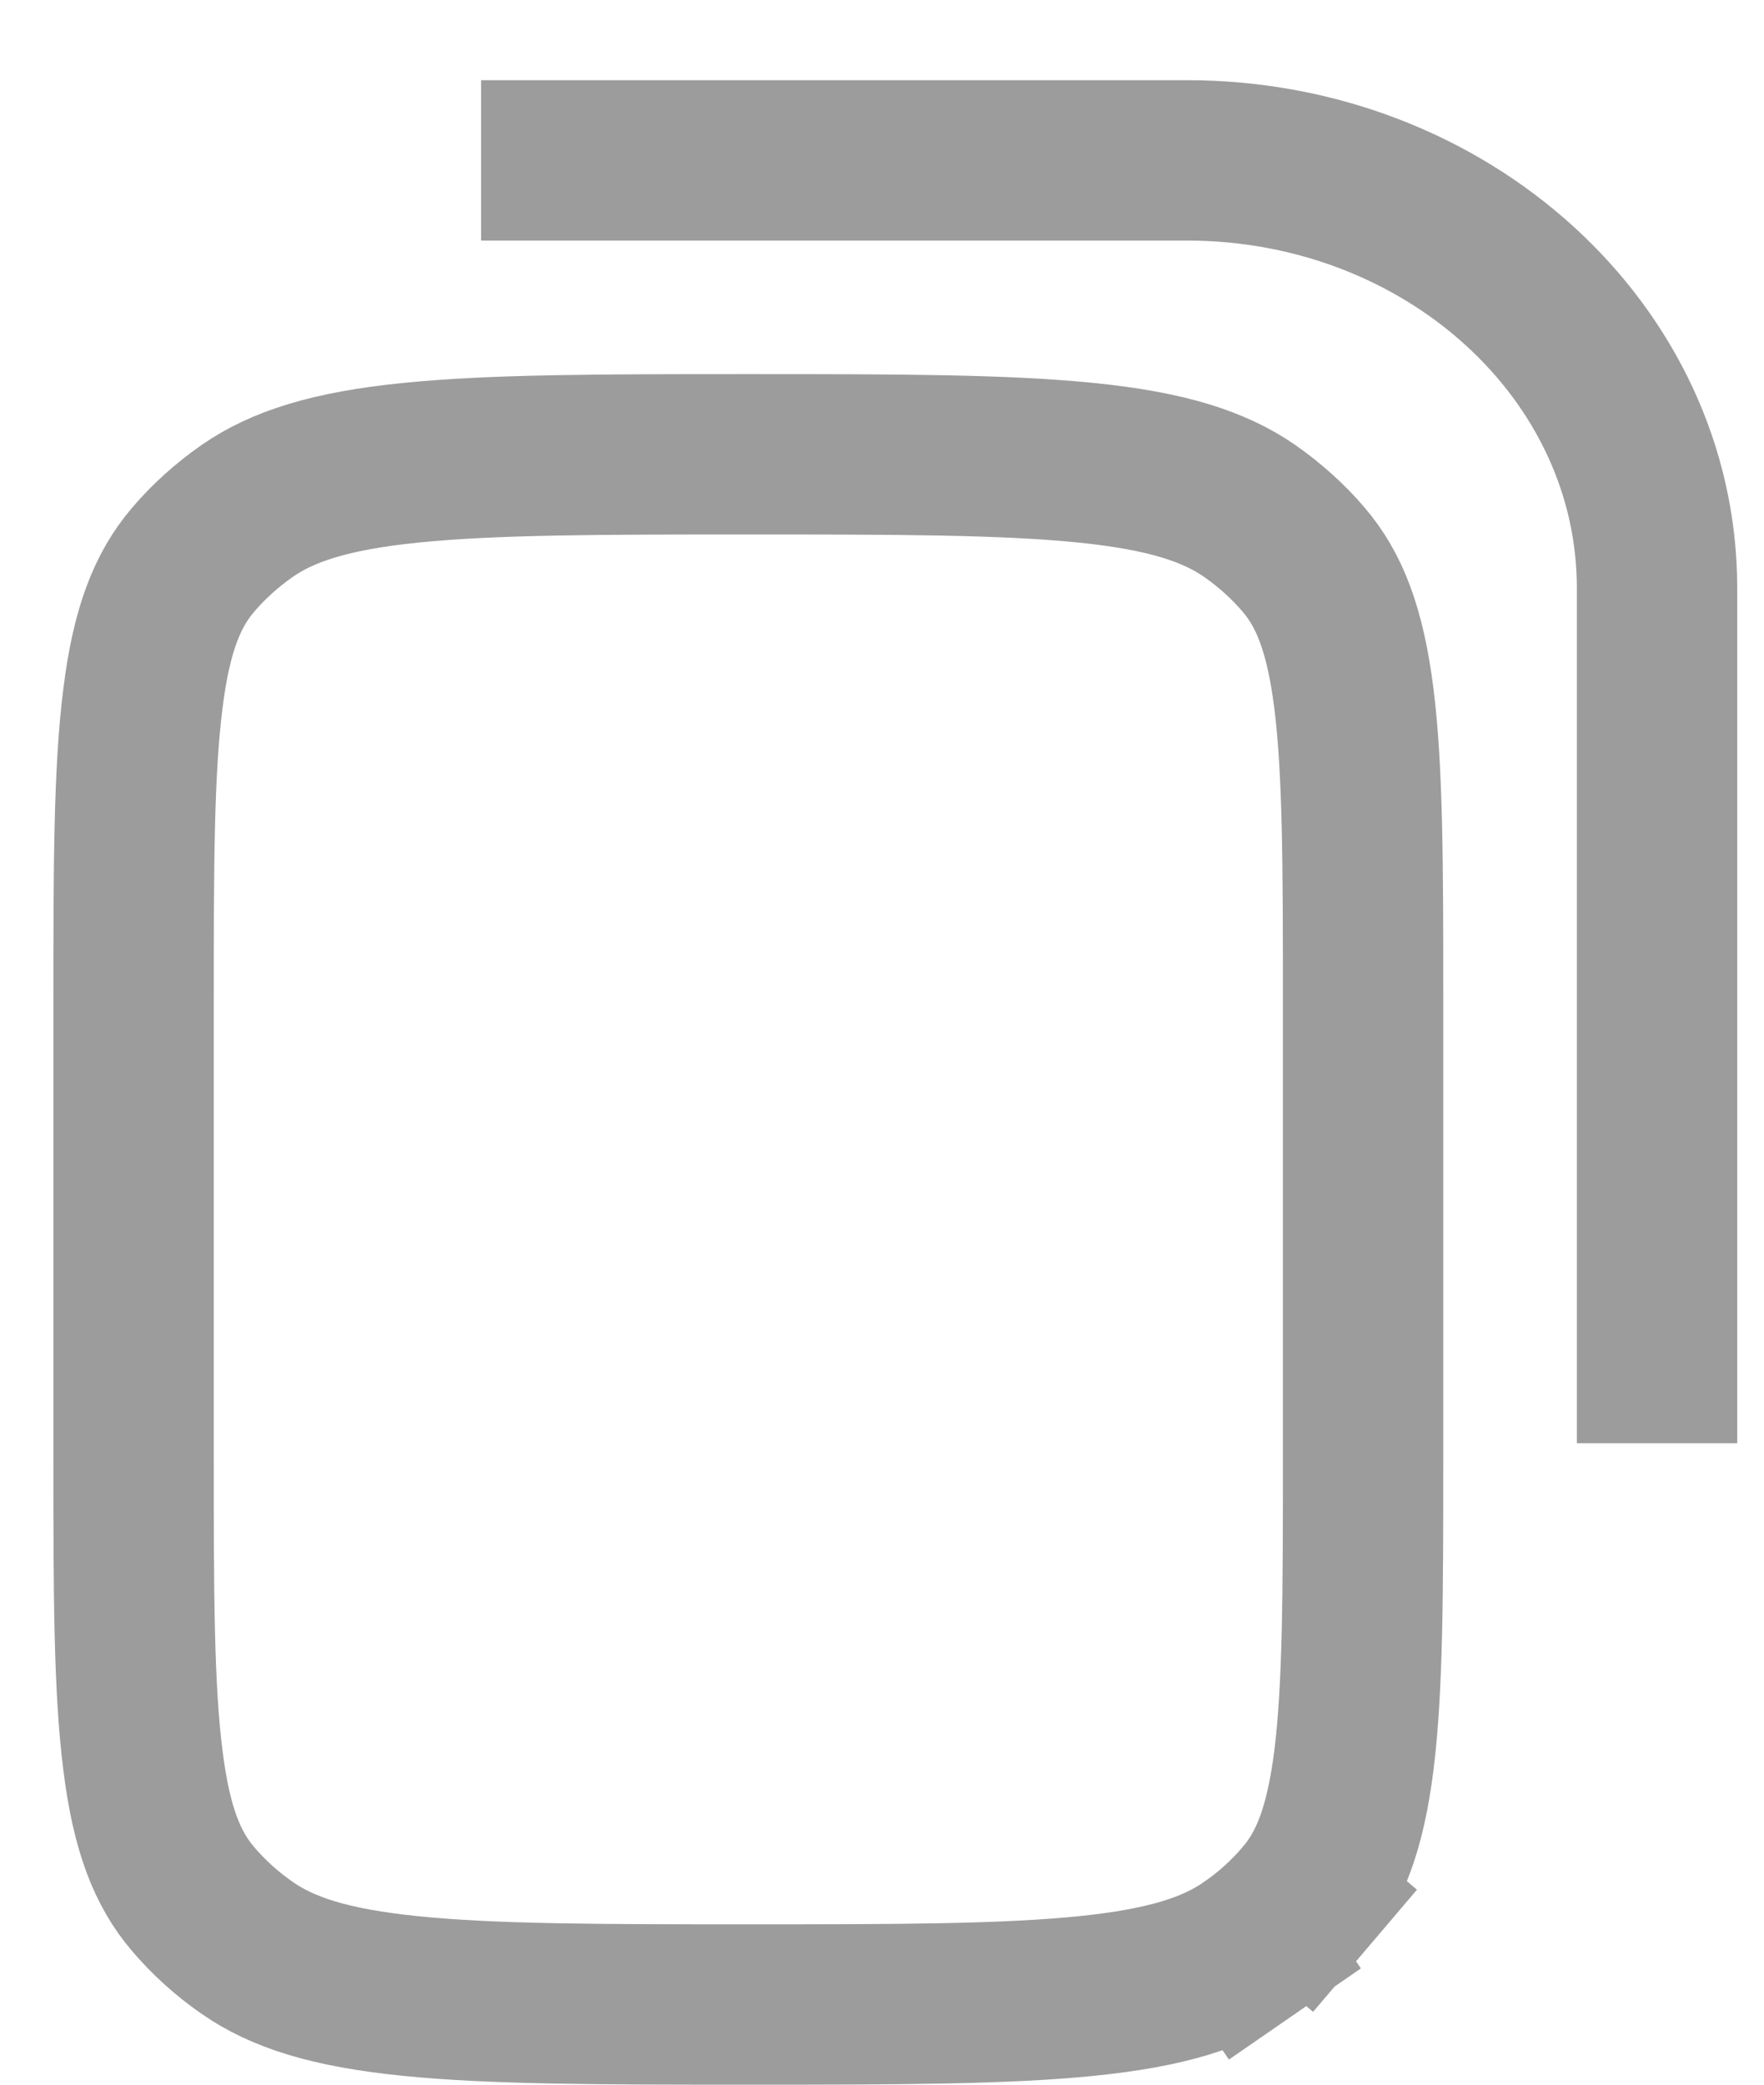 <svg width="11" height="13" viewBox="0 0 11 13" fill="none" xmlns="http://www.w3.org/2000/svg">
<path d="M3 1L7.4 1C9.02 1 10.333 2.194 10.333 3.667V9" stroke="#9C9C9C"/>
<path d="M8.5 6.244C8.5 5.398 8.499 4.809 8.443 4.358C8.388 3.921 8.288 3.677 8.131 3.492C8.034 3.378 7.92 3.275 7.791 3.185C7.572 3.034 7.278 2.937 6.775 2.886C6.264 2.834 5.601 2.833 4.667 2.833C3.732 2.833 3.069 2.834 2.559 2.886C2.055 2.937 1.762 3.034 1.543 3.185C1.414 3.275 1.3 3.378 1.203 3.492C1.046 3.677 0.945 3.921 0.891 4.358C0.834 4.809 0.833 5.398 0.833 6.244V9.089C0.833 9.936 0.834 10.524 0.891 10.975C0.945 11.412 1.046 11.656 1.203 11.841C1.3 11.955 1.414 12.059 1.543 12.148C1.762 12.3 2.055 12.396 2.559 12.447C3.069 12.499 3.732 12.5 4.667 12.5C5.601 12.5 6.264 12.499 6.775 12.447C7.278 12.396 7.572 12.3 7.791 12.148L8.075 12.559L7.791 12.148C7.92 12.059 8.034 11.955 8.131 11.841L8.512 12.165L8.131 11.841C8.288 11.656 8.388 11.412 8.443 10.975C8.499 10.524 8.5 9.936 8.5 9.089V6.244Z" stroke="#9C9C9C"/>
</svg>
